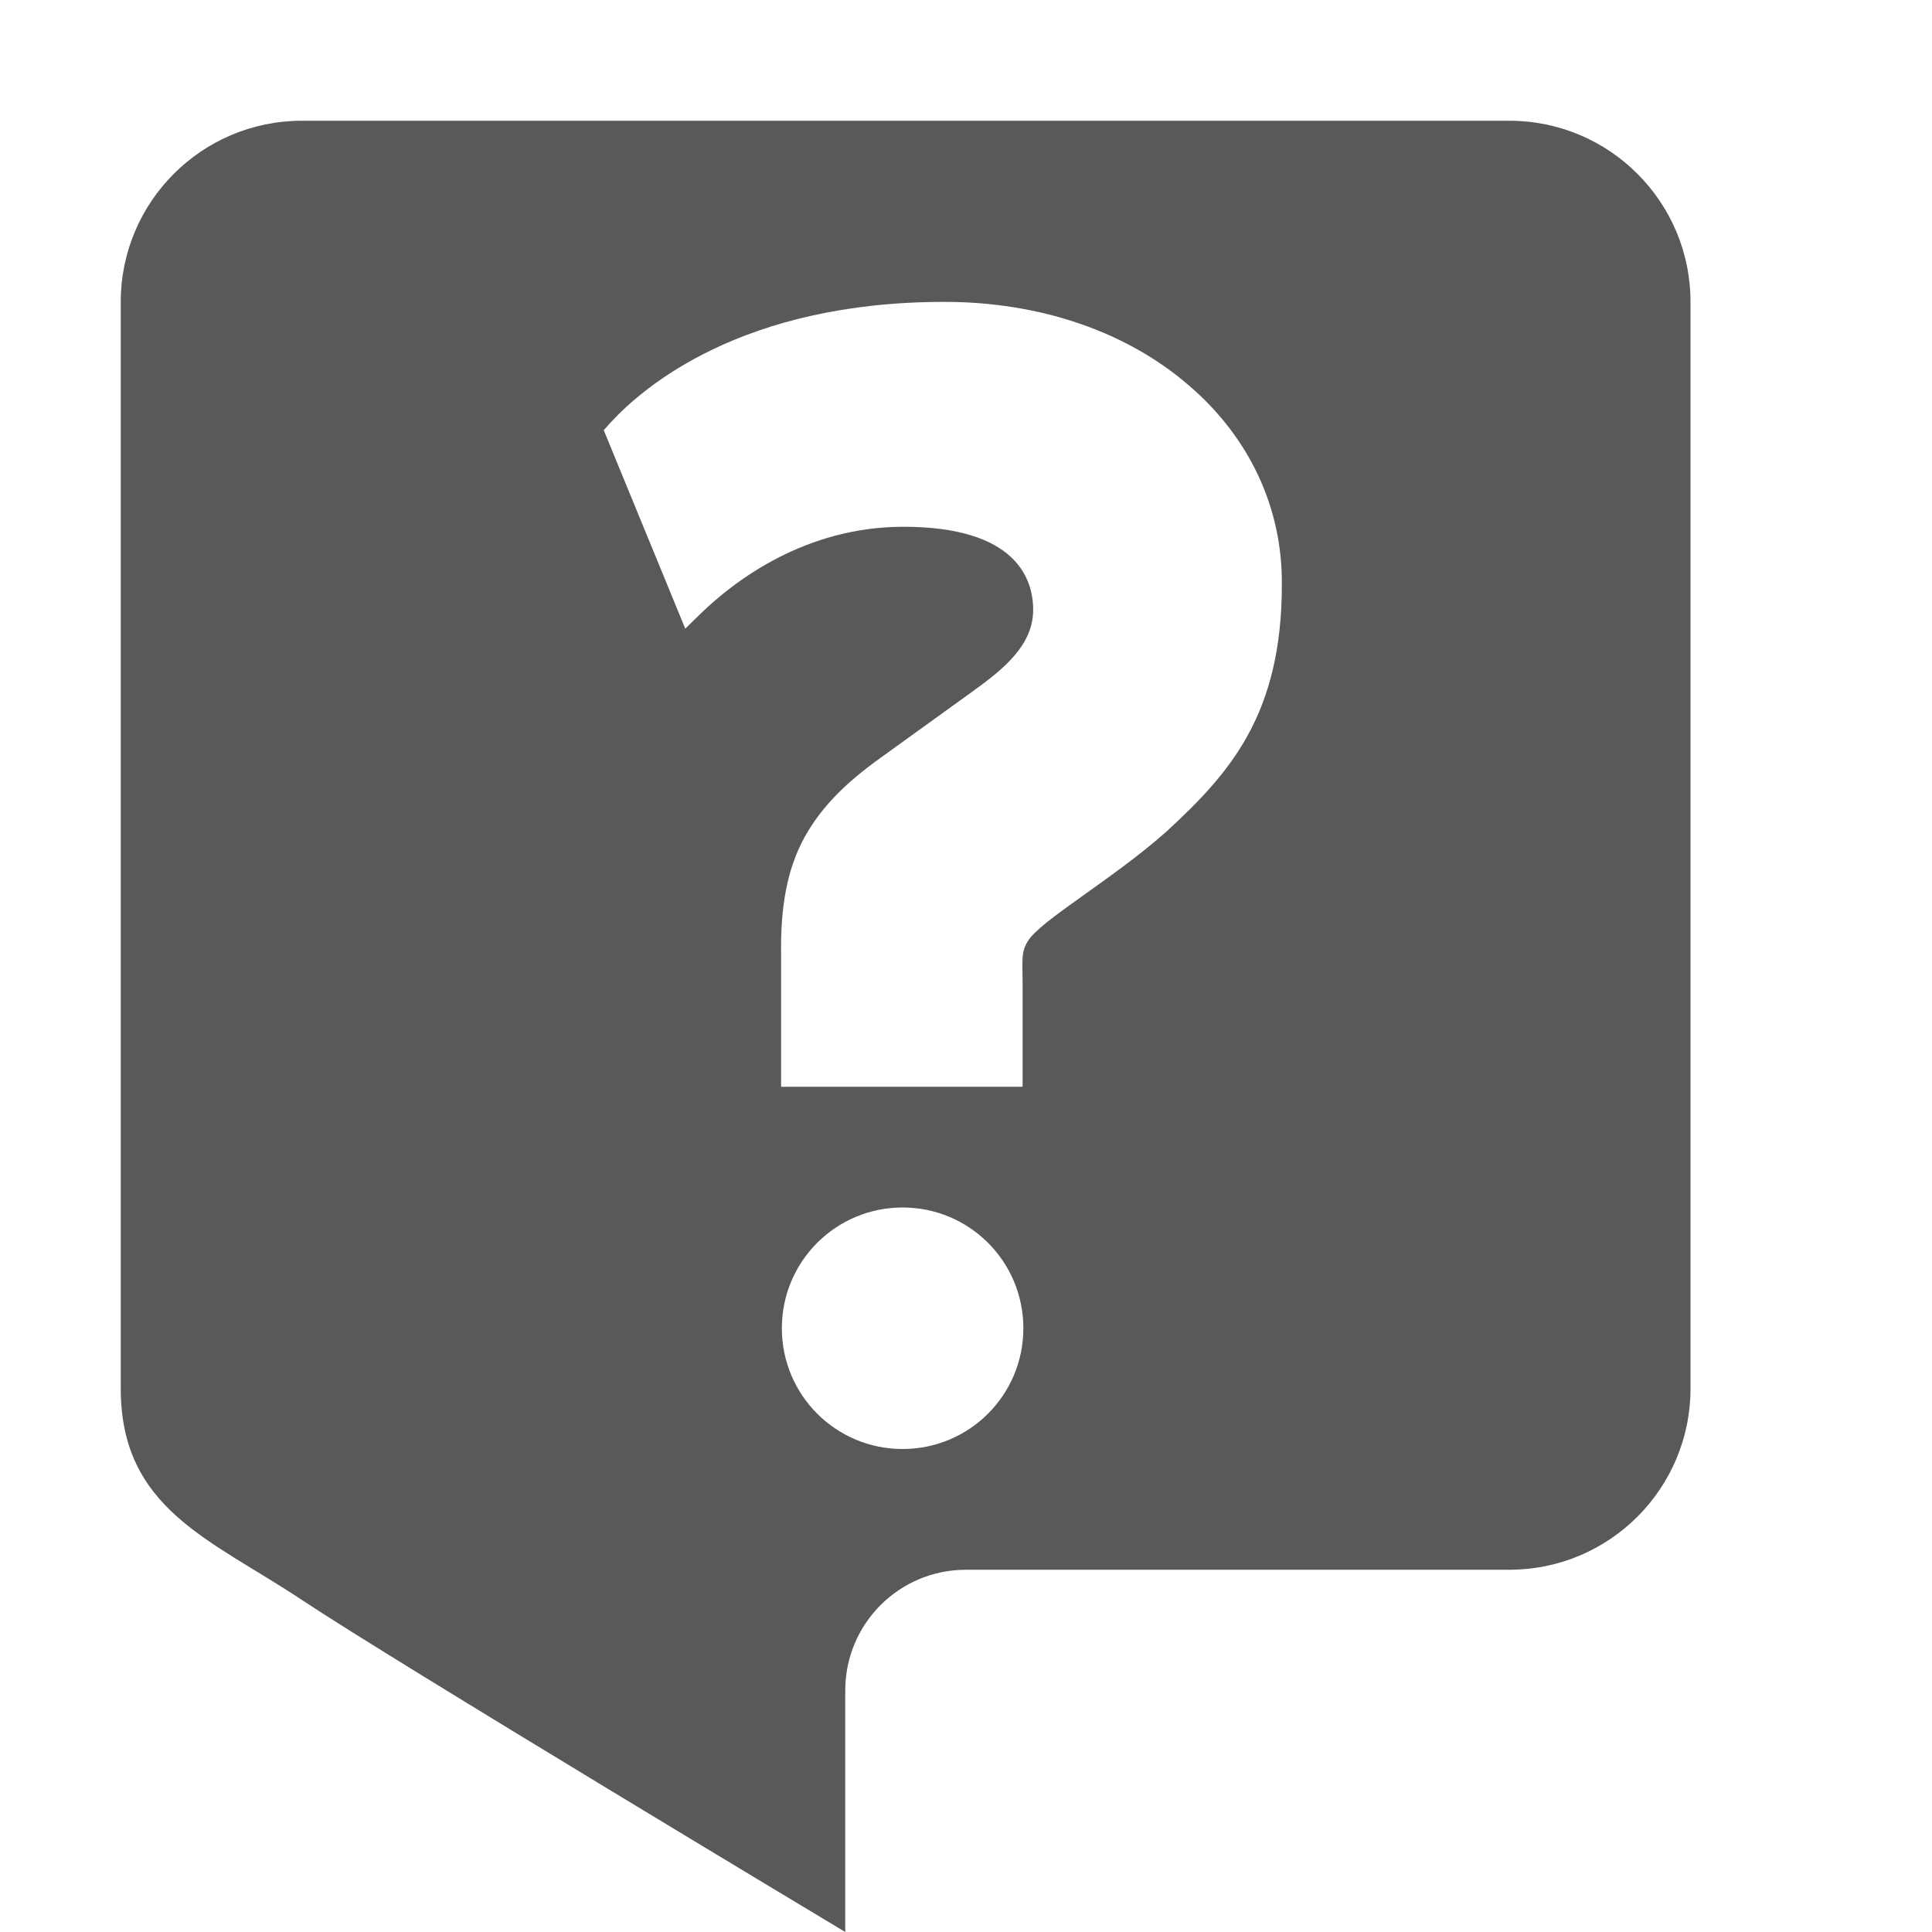 <?xml version="1.0" encoding="utf-8"?>
<!-- Generator: Adobe Illustrator 17.1.0, SVG Export Plug-In . SVG Version: 6.00 Build 0)  -->
<!DOCTYPE svg PUBLIC "-//W3C//DTD SVG 1.1//EN" "http://www.w3.org/Graphics/SVG/1.1/DTD/svg11.dtd">
<svg version="1.1" id="Layer_1" xmlns="http://www.w3.org/2000/svg" xmlns:xlink="http://www.w3.org/1999/xlink" x="0px" y="0px"
	 width="512px" height="512px" viewBox="0 0 512 512" enable-background="new 0 0 512 512" xml:space="preserve">
<path fill="#595959" d="M400,32H80c-26.5,0-48,21.5-48,48c0,0,0,216,0,288c0,32,24,40,48,56s144,88,144,88v-64c0-17.7,14.3-32,32-32
	h144c26.5,0,48-21.5,48-48V80C448,53.5,426.5,32,400,32z M239.2,384c-17.7,0-32-14.3-32-32s14.3-32,32-32s32,14.3,32,32
	S256.9,384,239.2,384z M309.2,220.3c-7.1,6.3-14.6,11.6-21.3,16.4c-6.4,4.6-12,8.5-14.7,11.6c-2.8,3.5-2.2,5.7-2.2,12.2V288h-64
	v-34.7c-0.2-12.8,1.5-22.8,6.2-31.4c4.2-7.6,10.4-14.1,20.2-21.1l24.4-17.6c8.5-6.1,16-12.4,16-21.6c0-8.2-4.5-22-34.4-22
	c-26.1,0-44.8,14.4-53.6,22.9l-4.2,4.1L160,114l1.7-1.9c8.9-9.7,35.1-32.1,88.6-32.1c25.2,0,48.1,7.8,64.6,22
	c16.2,13.8,25,32.6,24.8,53C339.7,189.4,325.9,204.9,309.2,220.3z"/>
<rect fill="none" width="512" height="512"/>
</svg>

